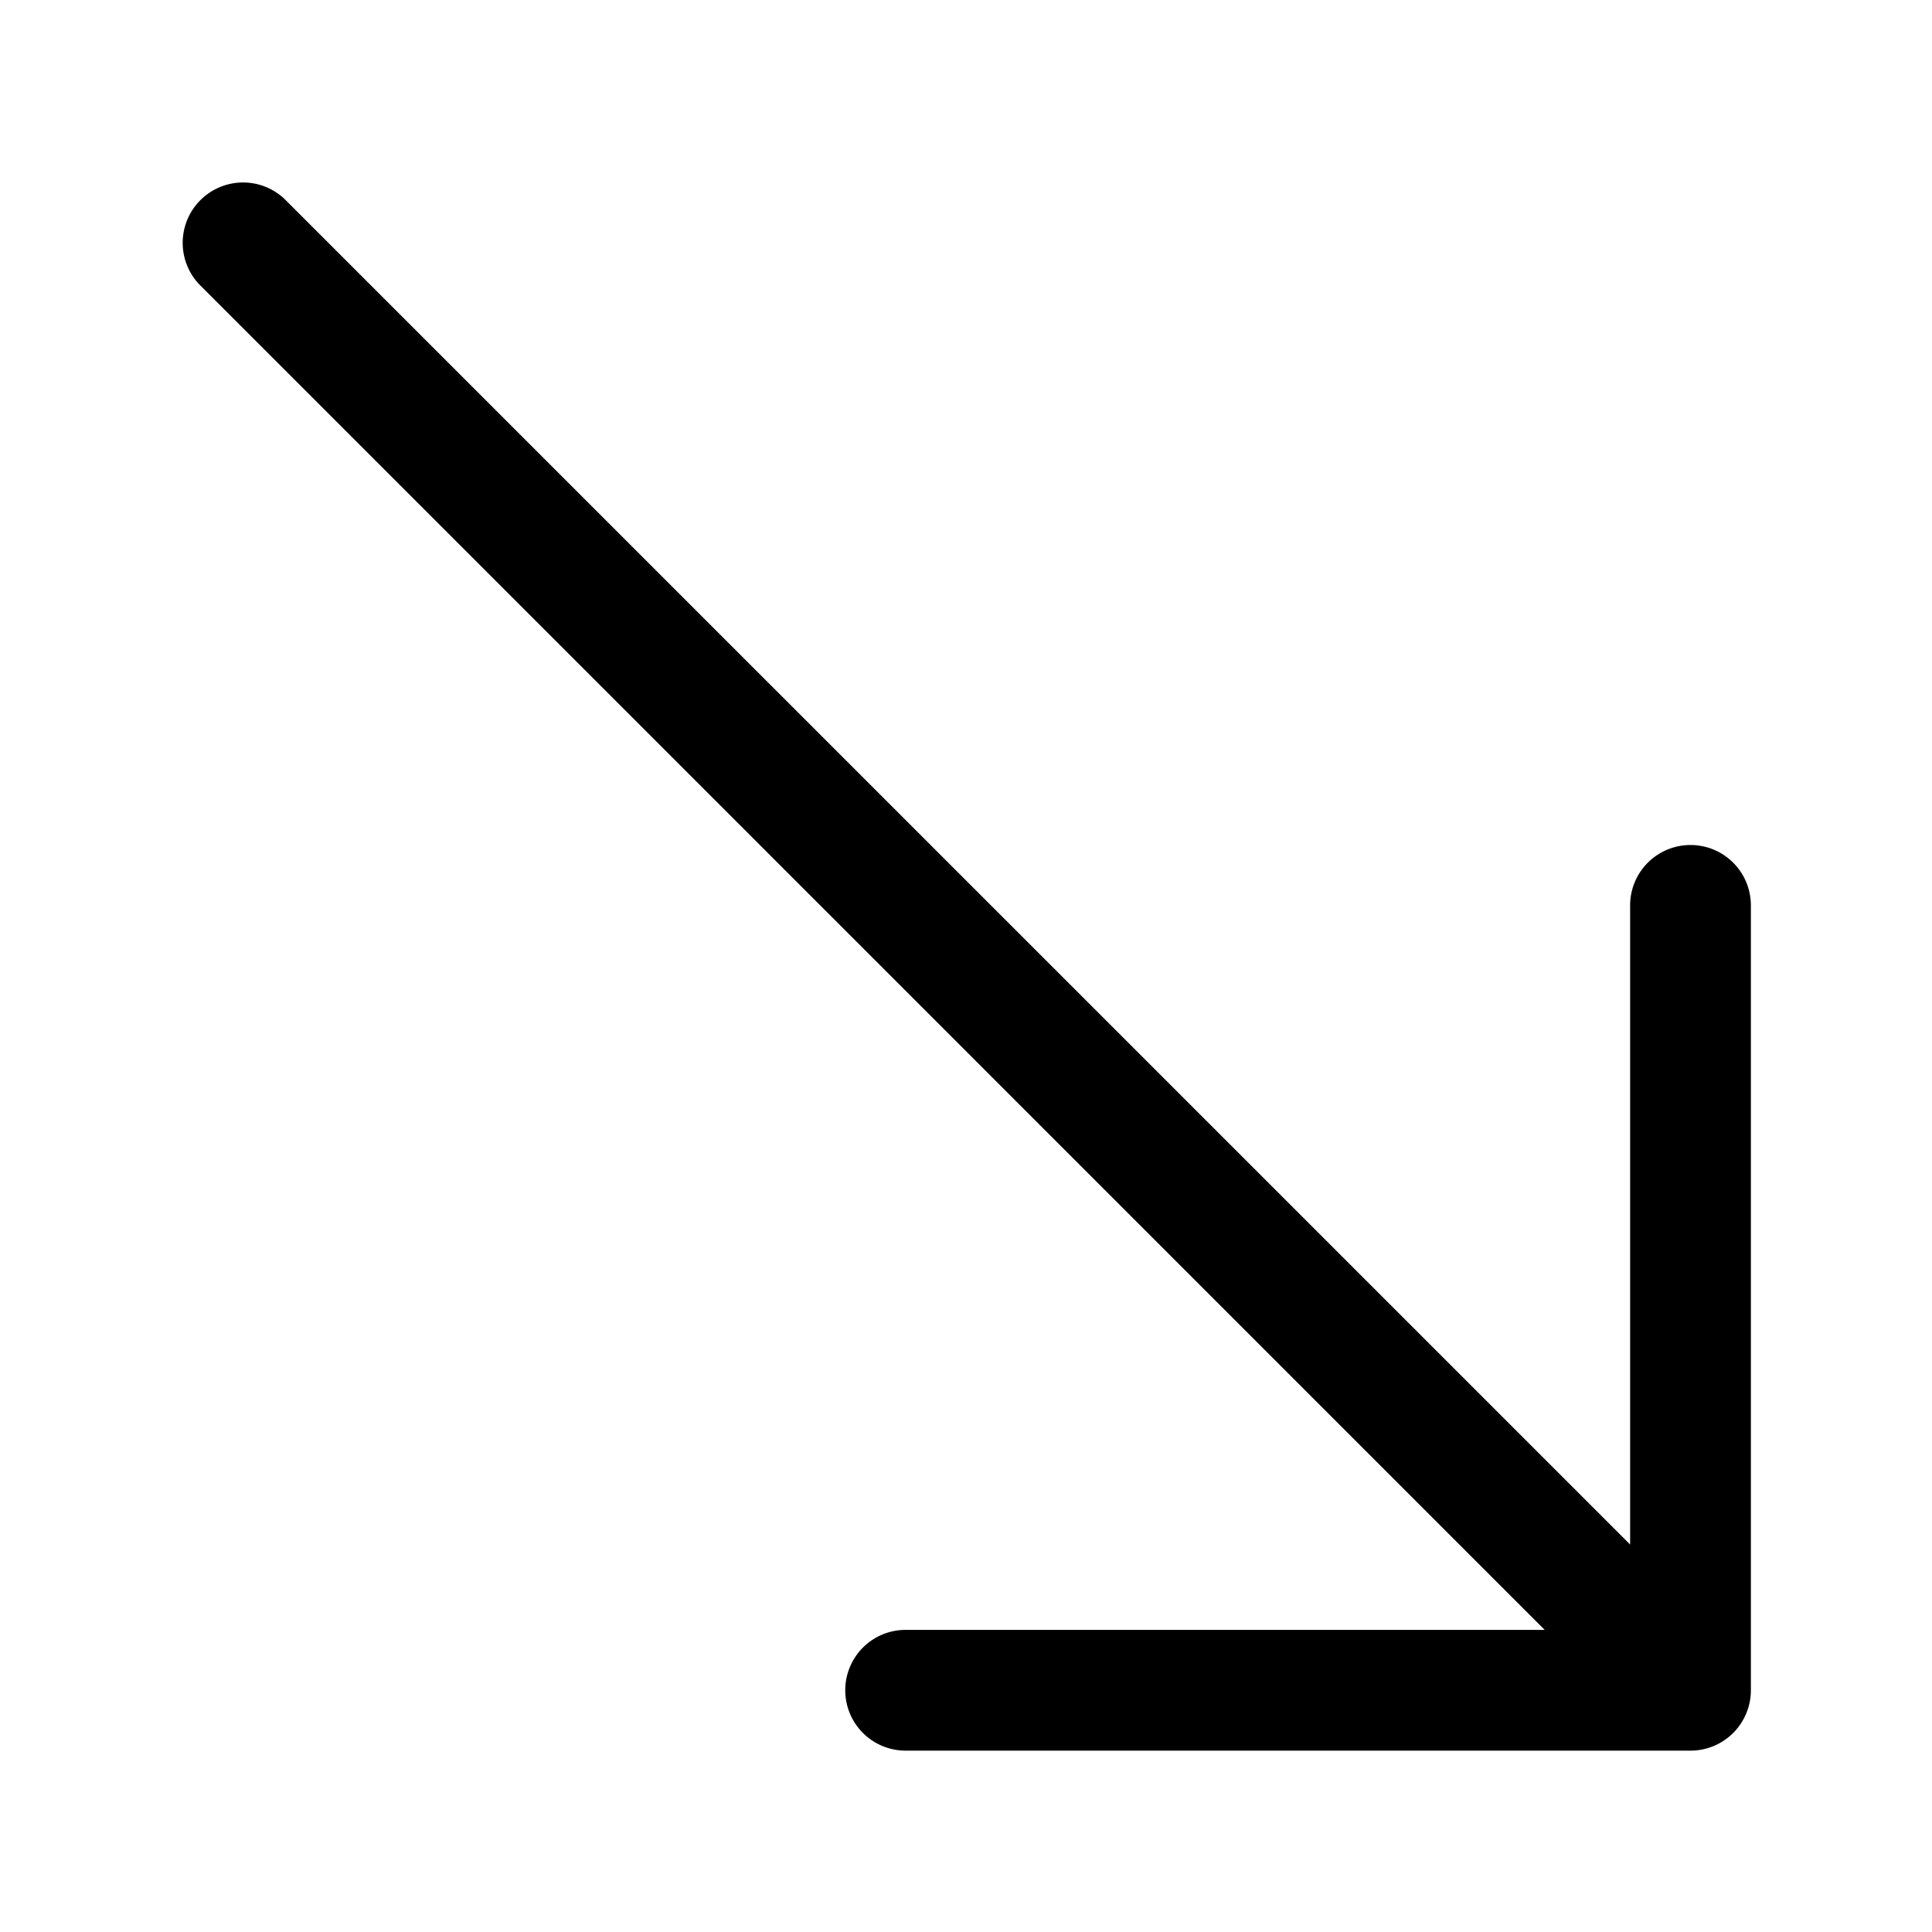 <svg xmlns="http://www.w3.org/2000/svg" width="3em" height="3em" viewBox="0 0 32 32"><path fill="currentColor" d="M15 28.996a1 1 0 1 1 0-2h10.585L3.297 4.707A1 1 0 0 1 4.71 3.293L27 25.582V14.996a1 1 0 1 1 2 0v13a1 1 0 0 1-1 1z"/></svg>